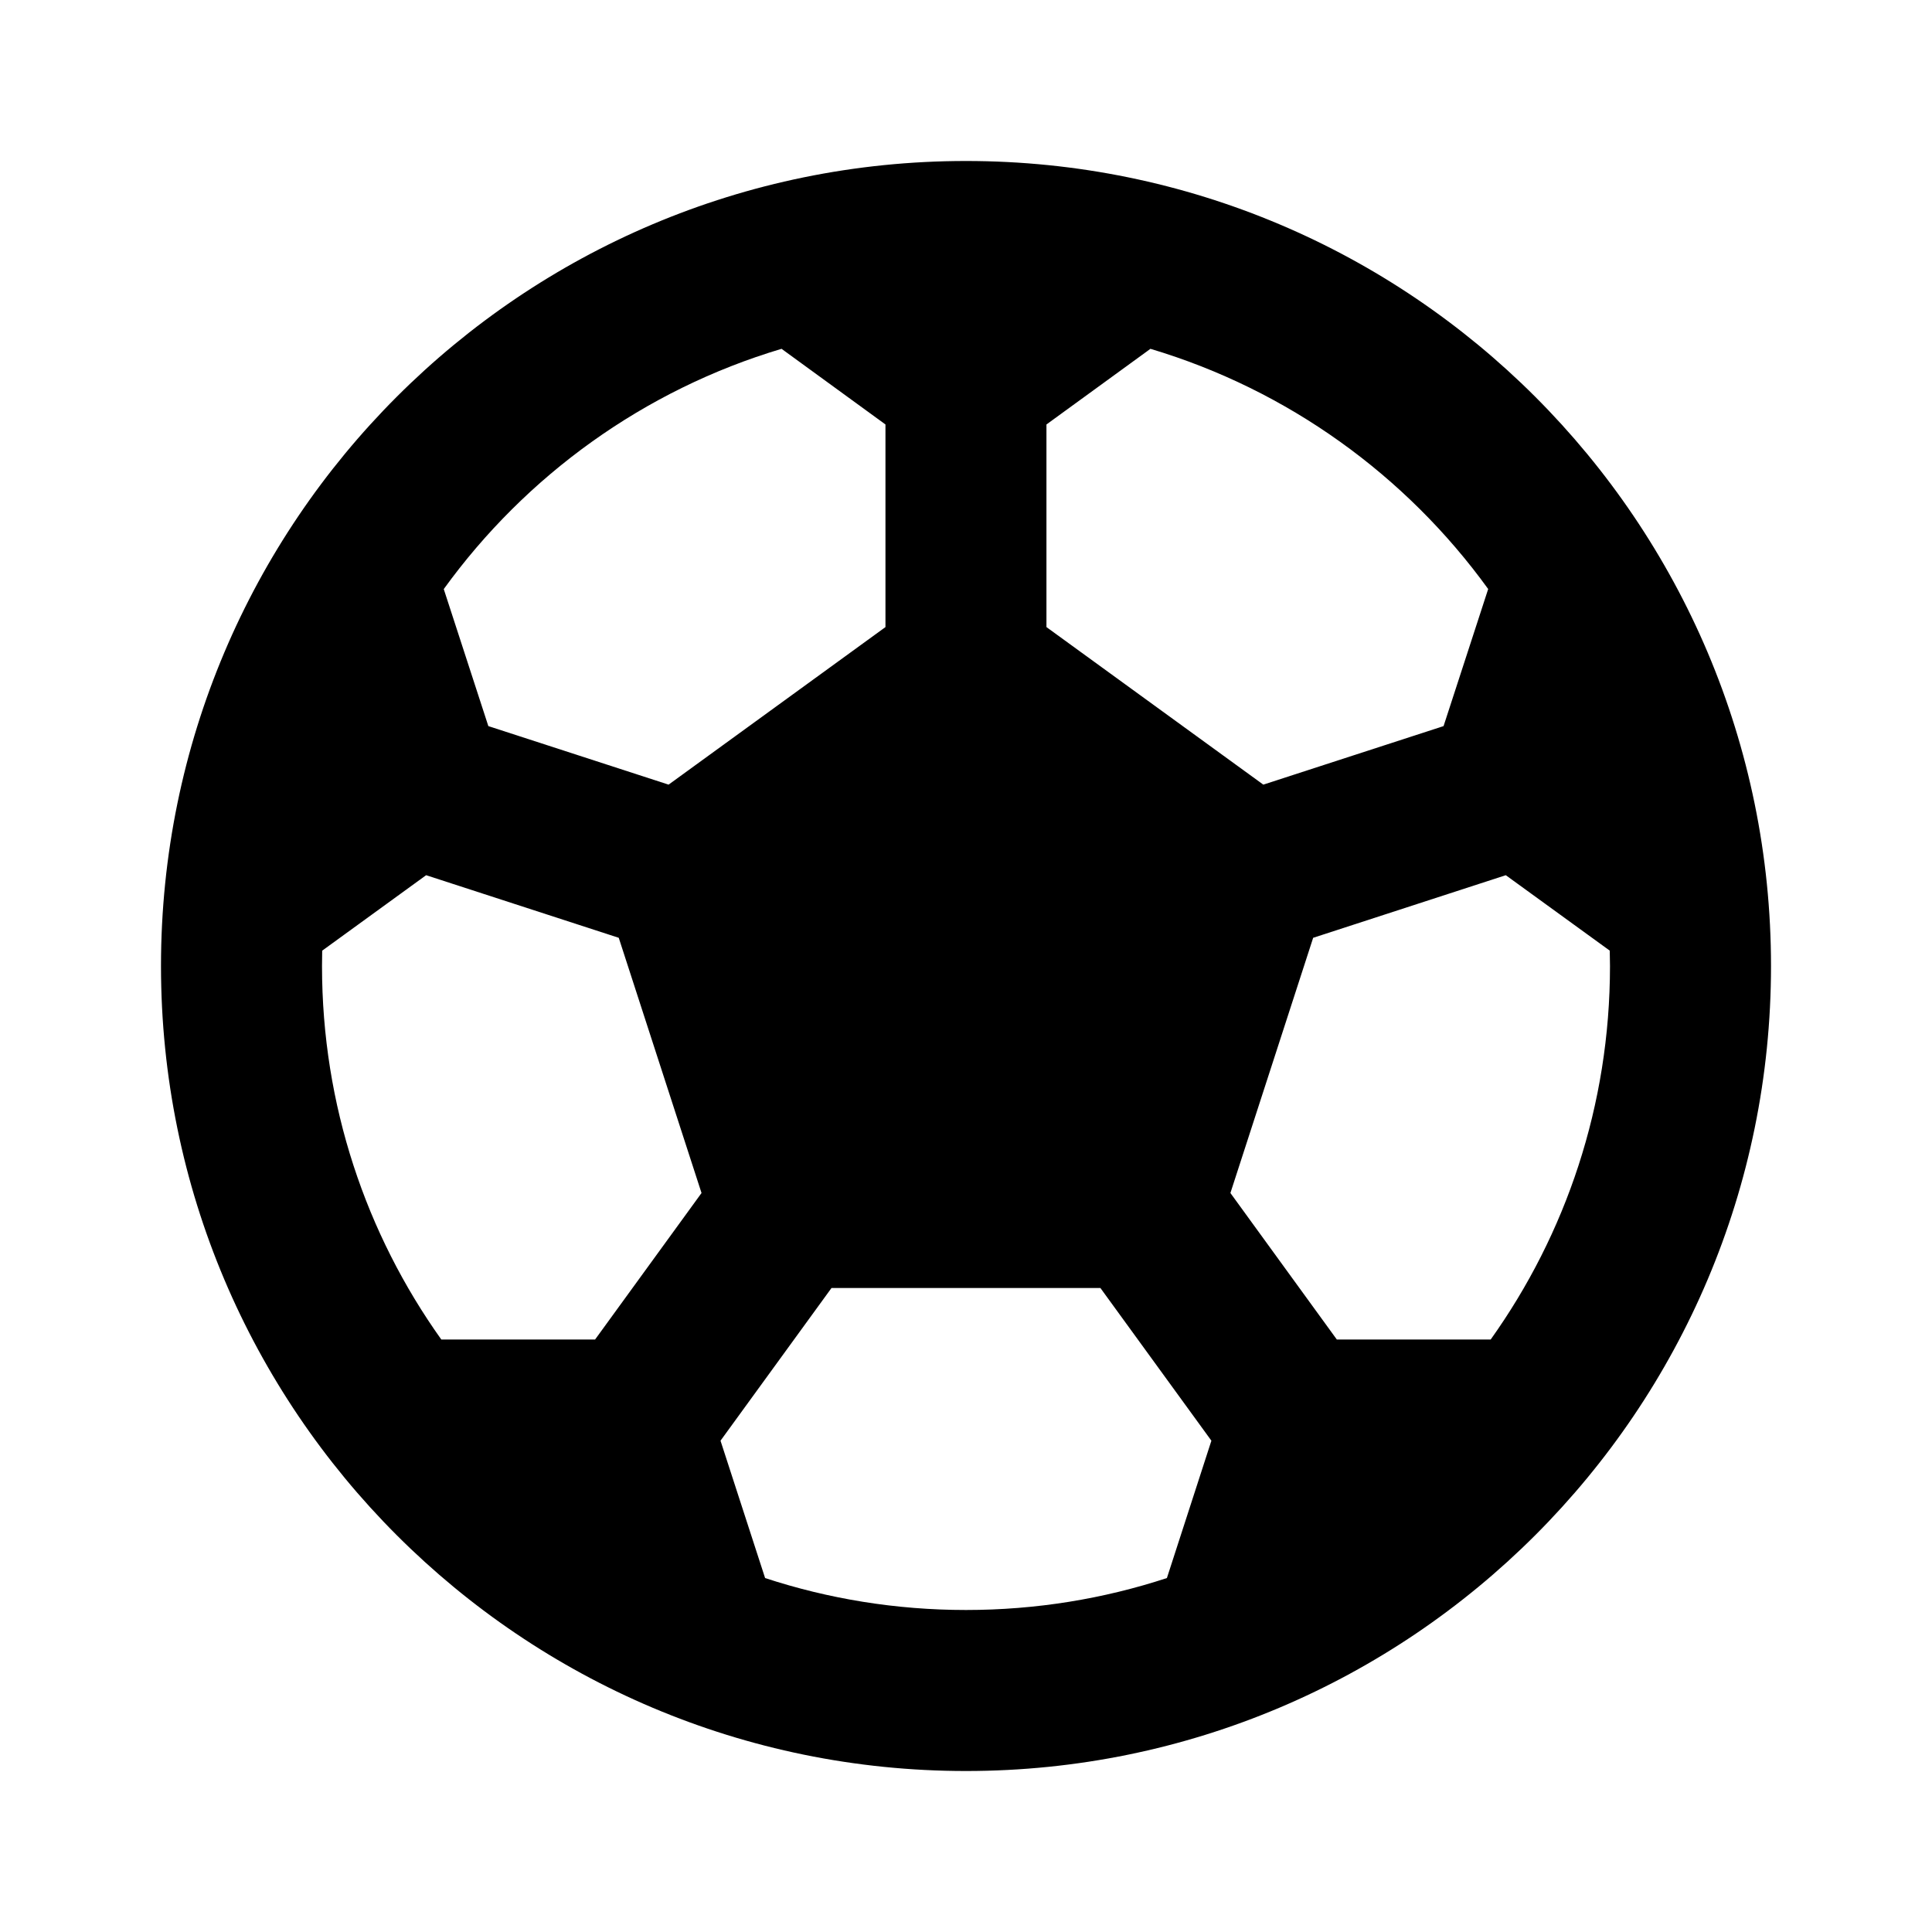 <?xml version="1.0" encoding="UTF-8" standalone="no"?><svg width='64' height='64' viewBox='0 0 64 64' fill='none' xmlns='http://www.w3.org/2000/svg'>
<path d='M32 5.333C46.727 5.333 58.667 17.272 58.667 32C58.667 46.727 46.727 58.667 32 58.667C17.272 58.667 5.333 46.727 5.333 32C5.333 17.272 17.272 5.333 32 5.333ZM36.452 42.666H27.545L23.868 47.725L25.345 52.275C27.439 52.962 29.676 53.333 32 53.333C34.324 53.333 36.561 52.962 38.655 52.275L40.129 47.725L36.452 42.666ZM14.116 28.992L10.673 31.492L10.667 32C10.667 36.612 12.13 40.883 14.619 44.373L19.713 44.373L23.239 39.52L20.497 31.066L14.116 28.992ZM49.881 28.992L43.5 31.066L40.759 39.52L44.284 44.373L49.381 44.373C51.87 40.883 53.333 36.612 53.333 32L53.325 31.491L49.881 28.992ZM38.11 11.555L34.665 14.061V20.773L41.849 25.992L47.82 24.053L49.298 19.512C46.579 15.752 42.663 12.914 38.11 11.555ZM25.89 11.555C21.335 12.914 17.42 15.753 14.7 19.514L16.177 24.053L22.148 25.992L29.332 20.773V14.061L25.89 11.555Z' fill='black'/>
</svg>
